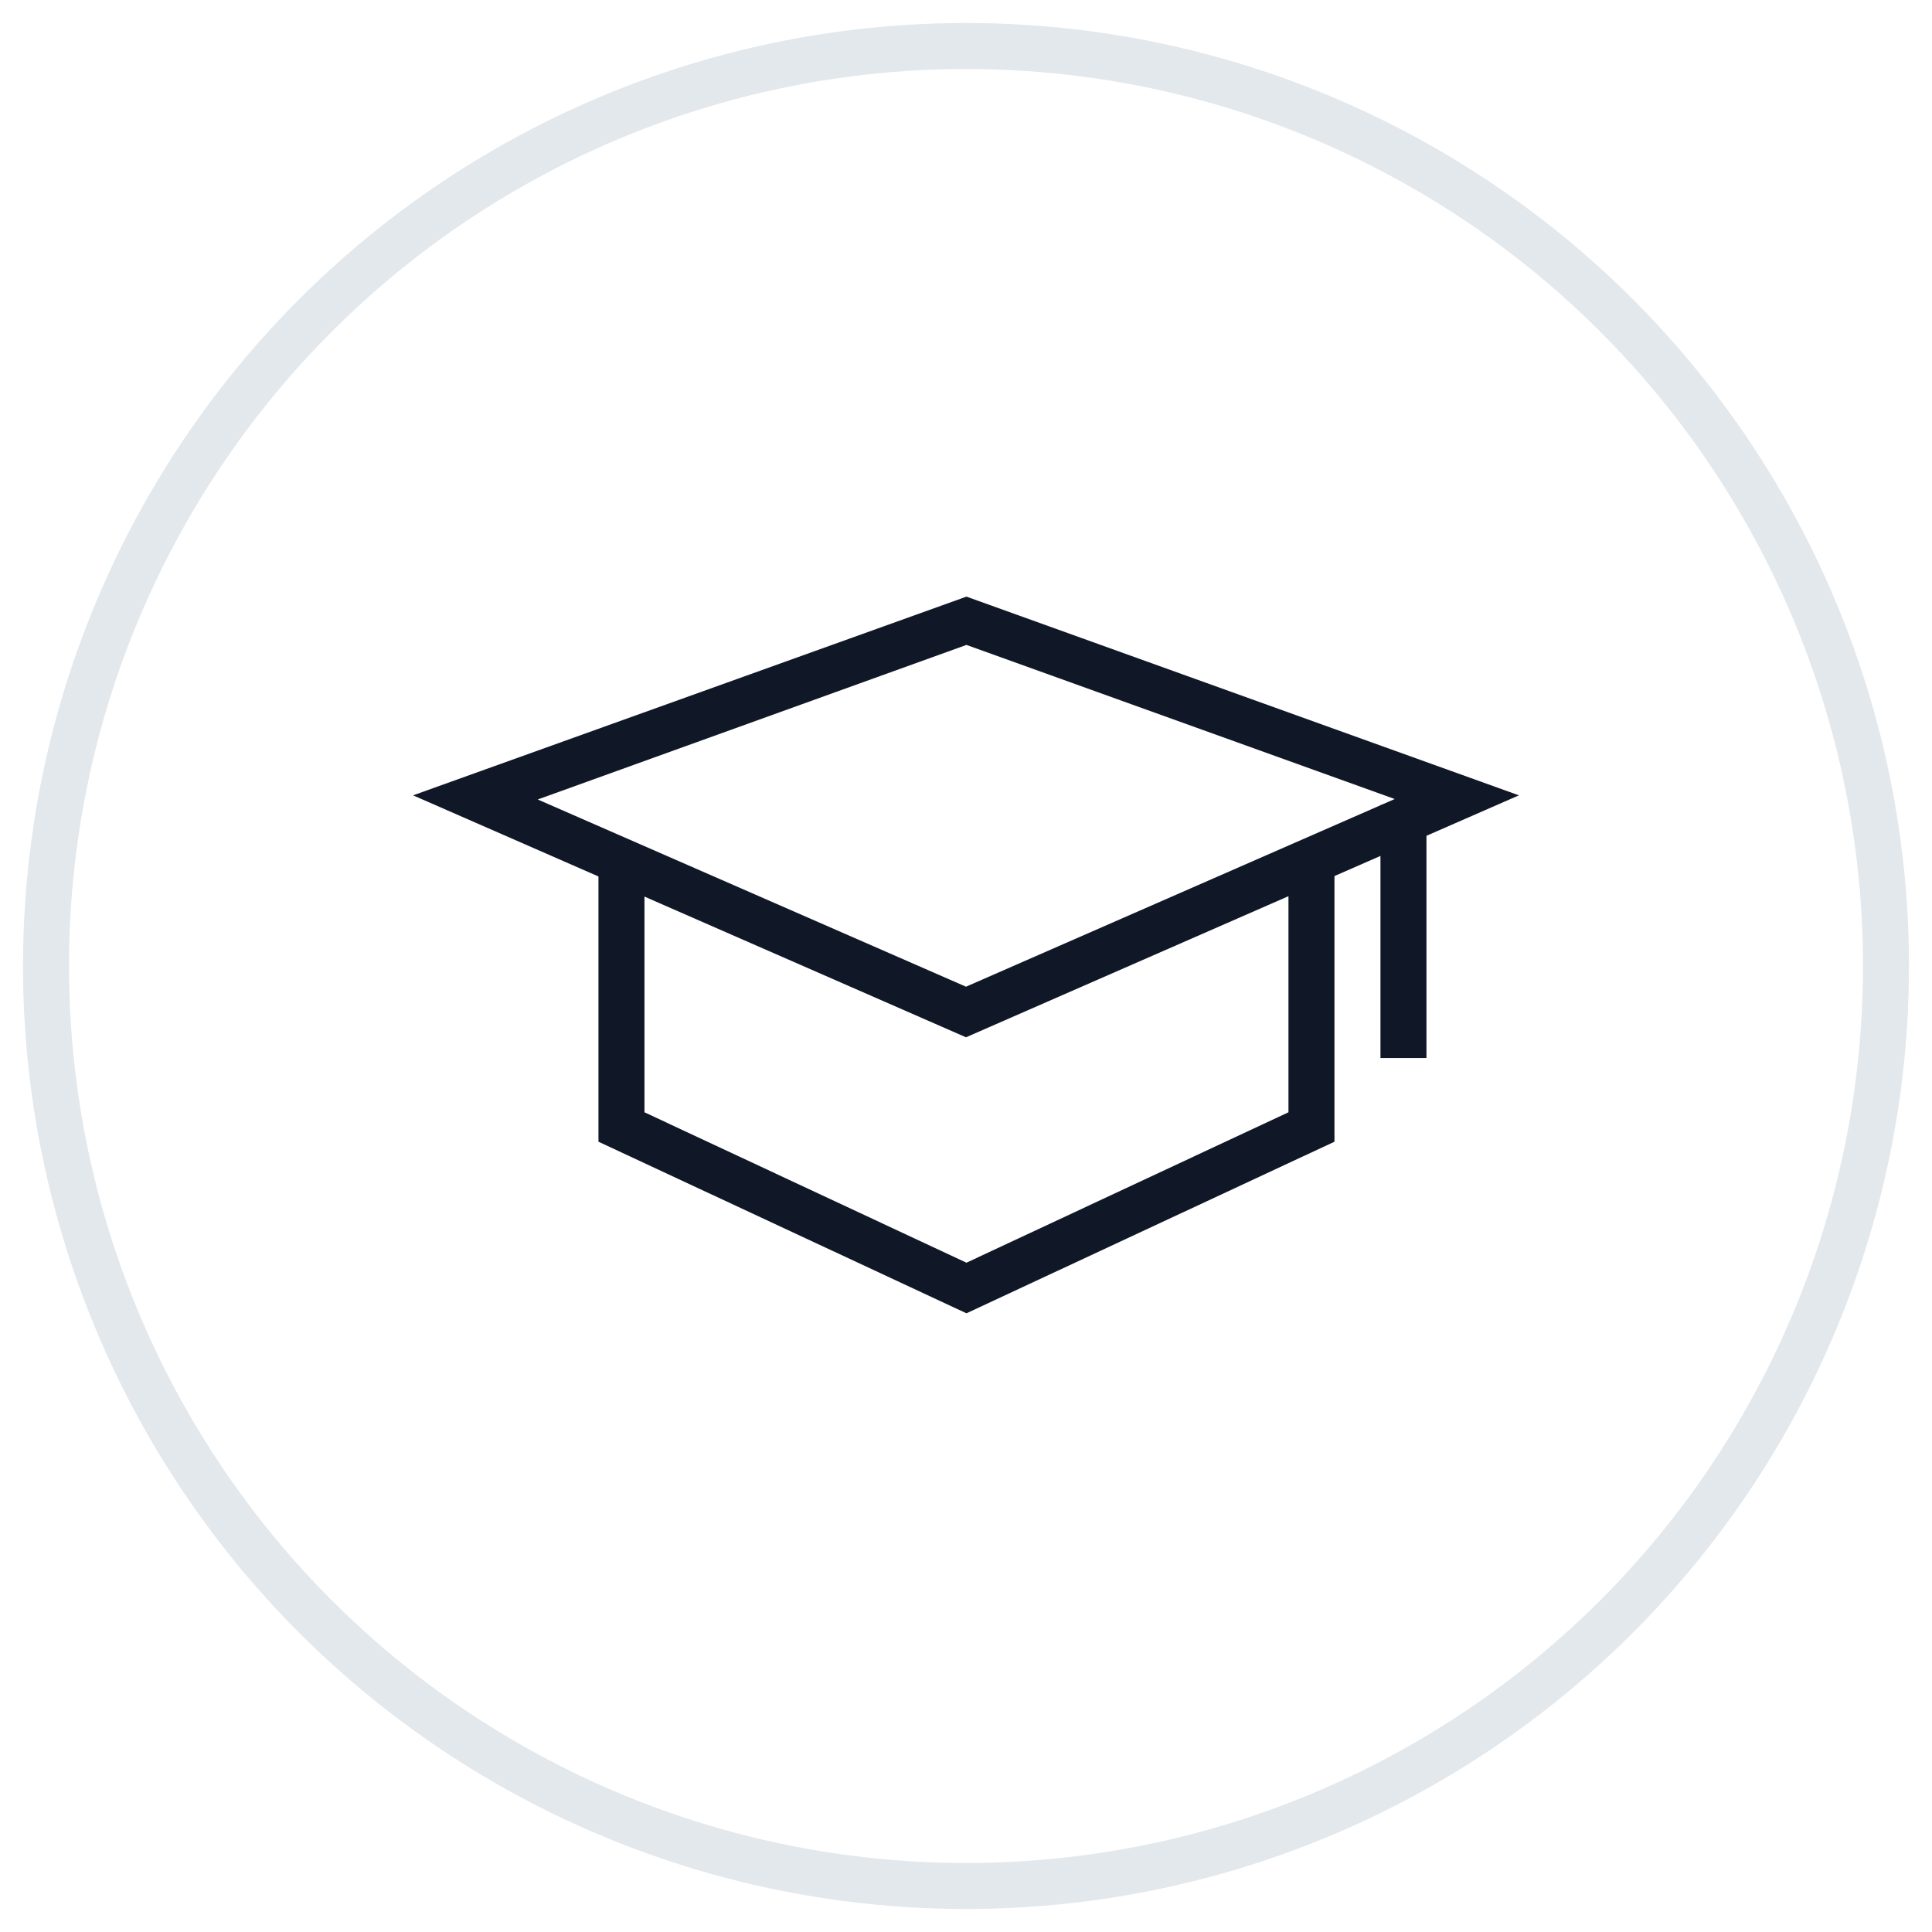 <?xml version="1.0" encoding="UTF-8"?>
<svg width="42px" height="42px" viewBox="0 0 42 42" version="1.1" xmlns="http://www.w3.org/2000/svg" xmlns:xlink="http://www.w3.org/1999/xlink">
    <!-- Generator: Sketch 57.1 (83088) - https://sketch.com -->
    <title>128-G40px</title>
    <desc>Created with Sketch.</desc>
    <g id="NEW_icons" stroke="none" stroke-width="1" fill="none" fill-rule="evenodd">
        <g id="icons_UD_new-Copy" transform="translate(-244, -16584)">
            <g id="128-G40px" transform="translate(245, 16585)">
                <circle id="Oval-Copy-855" stroke="#E3E8EC" cx="20" cy="20" r="20"></circle>
                <g id="128-B32px-Copy" transform="translate(4, 4)">
                    <rect id="Rectangle" fill="#101828" fill-rule="nonzero" x="25.01" y="12.5" width="1" height="5.5"></rect>
                    <path d="M16,17.55 L3.98,12.29 L16.01,7.97 L28.02,12.29 L16,17.55 Z M6.69,12.38 L16,16.45 L25.32,12.37 L16.01,9.02 L6.69,12.38 Z" id="Shape" fill="#101828" fill-rule="nonzero"></path>
                    <polygon id="Path" fill="#101828" fill-rule="nonzero" points="16.01 23.55 8.01 19.82 8.01 14 9.01 14 9.01 19.18 16.01 22.45 23.01 19.18 23.01 14 24.01 14 24.01 19.82"></polygon>
                    <rect id="Rectangle" x="0" y="0" width="32" height="32"></rect>
                </g>
            </g>
        </g>
    </g>
</svg>